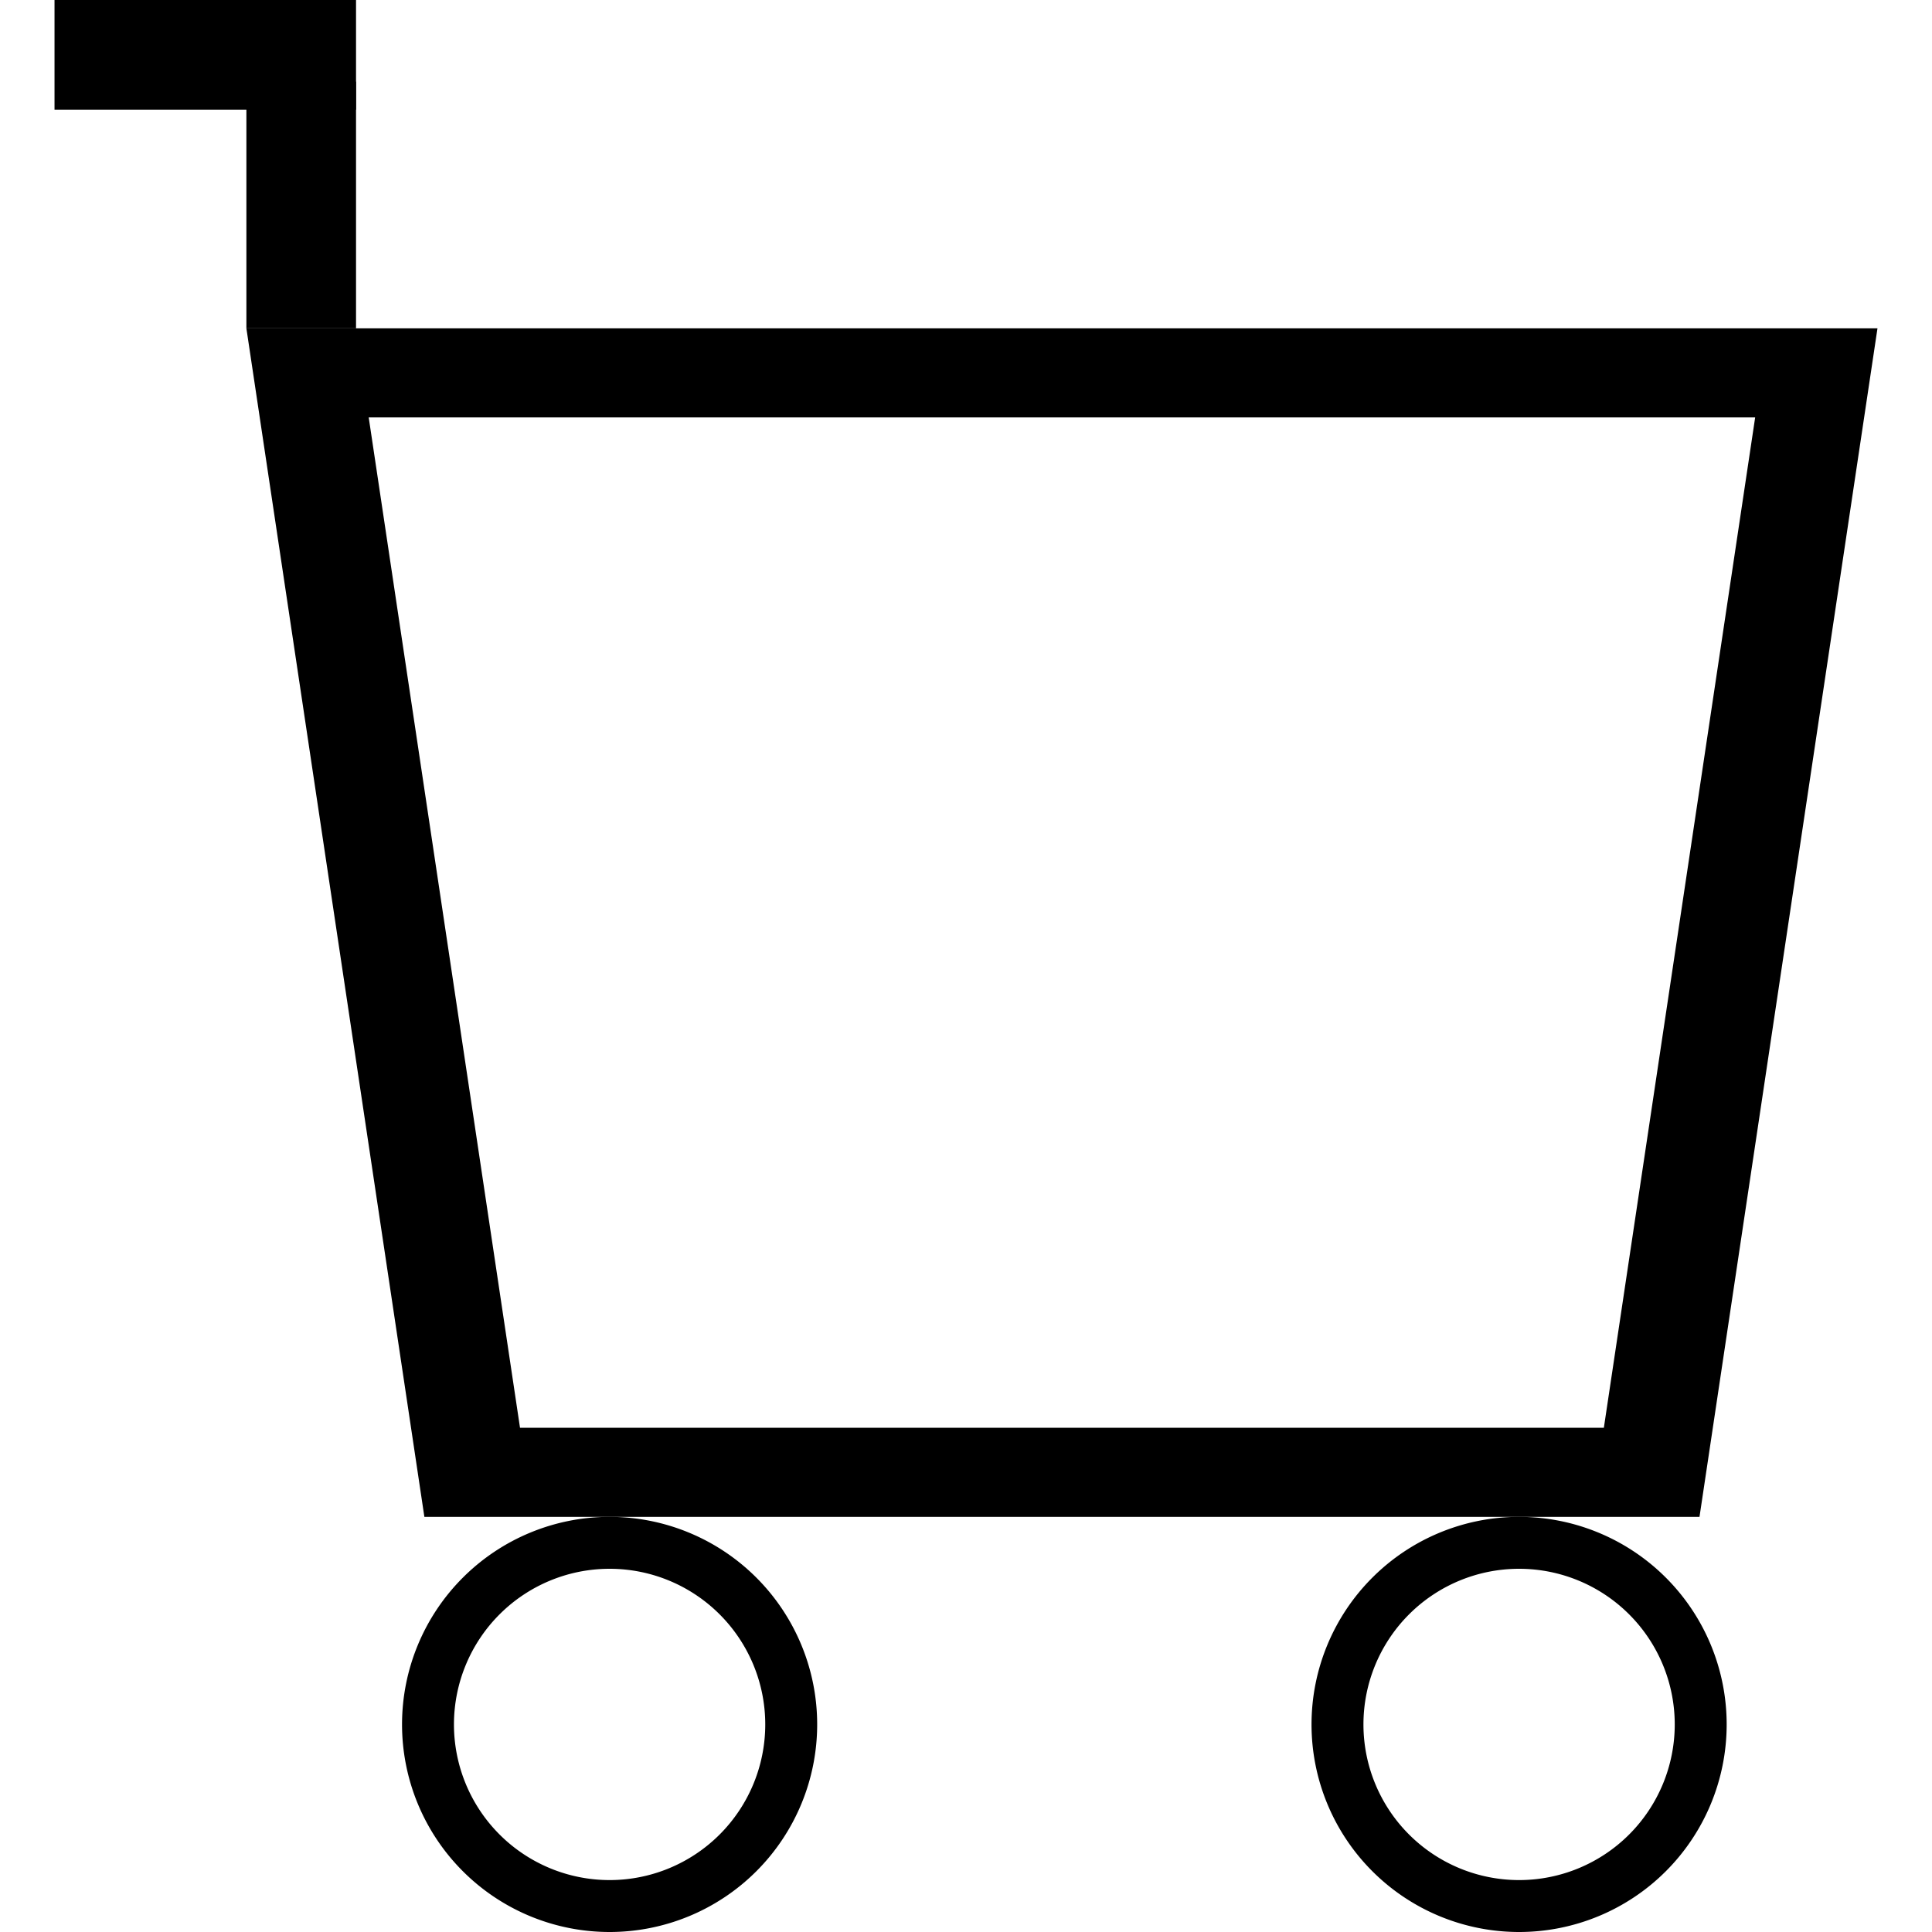 <svg xmlns="http://www.w3.org/2000/svg" width="1em" height="1em" viewBox="0 0 15.097 16"><title>Cart</title><path d="M2.492,2.719l1.474,9.843h10.56L16,2.719Zm11.242,9.105H4.758L3.505,3.457H14.987Z" transform="translate(-0.903)"/><rect x="1.589" y="0.676" width="0.908" height="2.043"/><rect x="1.697" y="-0.795" width="0.908" height="2.497" transform="translate(0.795 2.605) rotate(-90)"/><path d="M5.5,12.562a1.719,1.719,0,1,0,1.719,1.719A1.719,1.719,0,0,0,5.5,12.562Zm0,3.008a1.289,1.289,0,1,1,1.289-1.289A1.289,1.289,0,0,1,5.5,15.57Z" transform="translate(-0.903)"/><path d="M13.032,12.562a1.719,1.719,0,1,0,1.719,1.719A1.719,1.719,0,0,0,13.032,12.562Zm0,3.008a1.289,1.289,0,1,1,1.289-1.289A1.289,1.289,0,0,1,13.032,15.57Z" transform="translate(-0.903)"/></svg>